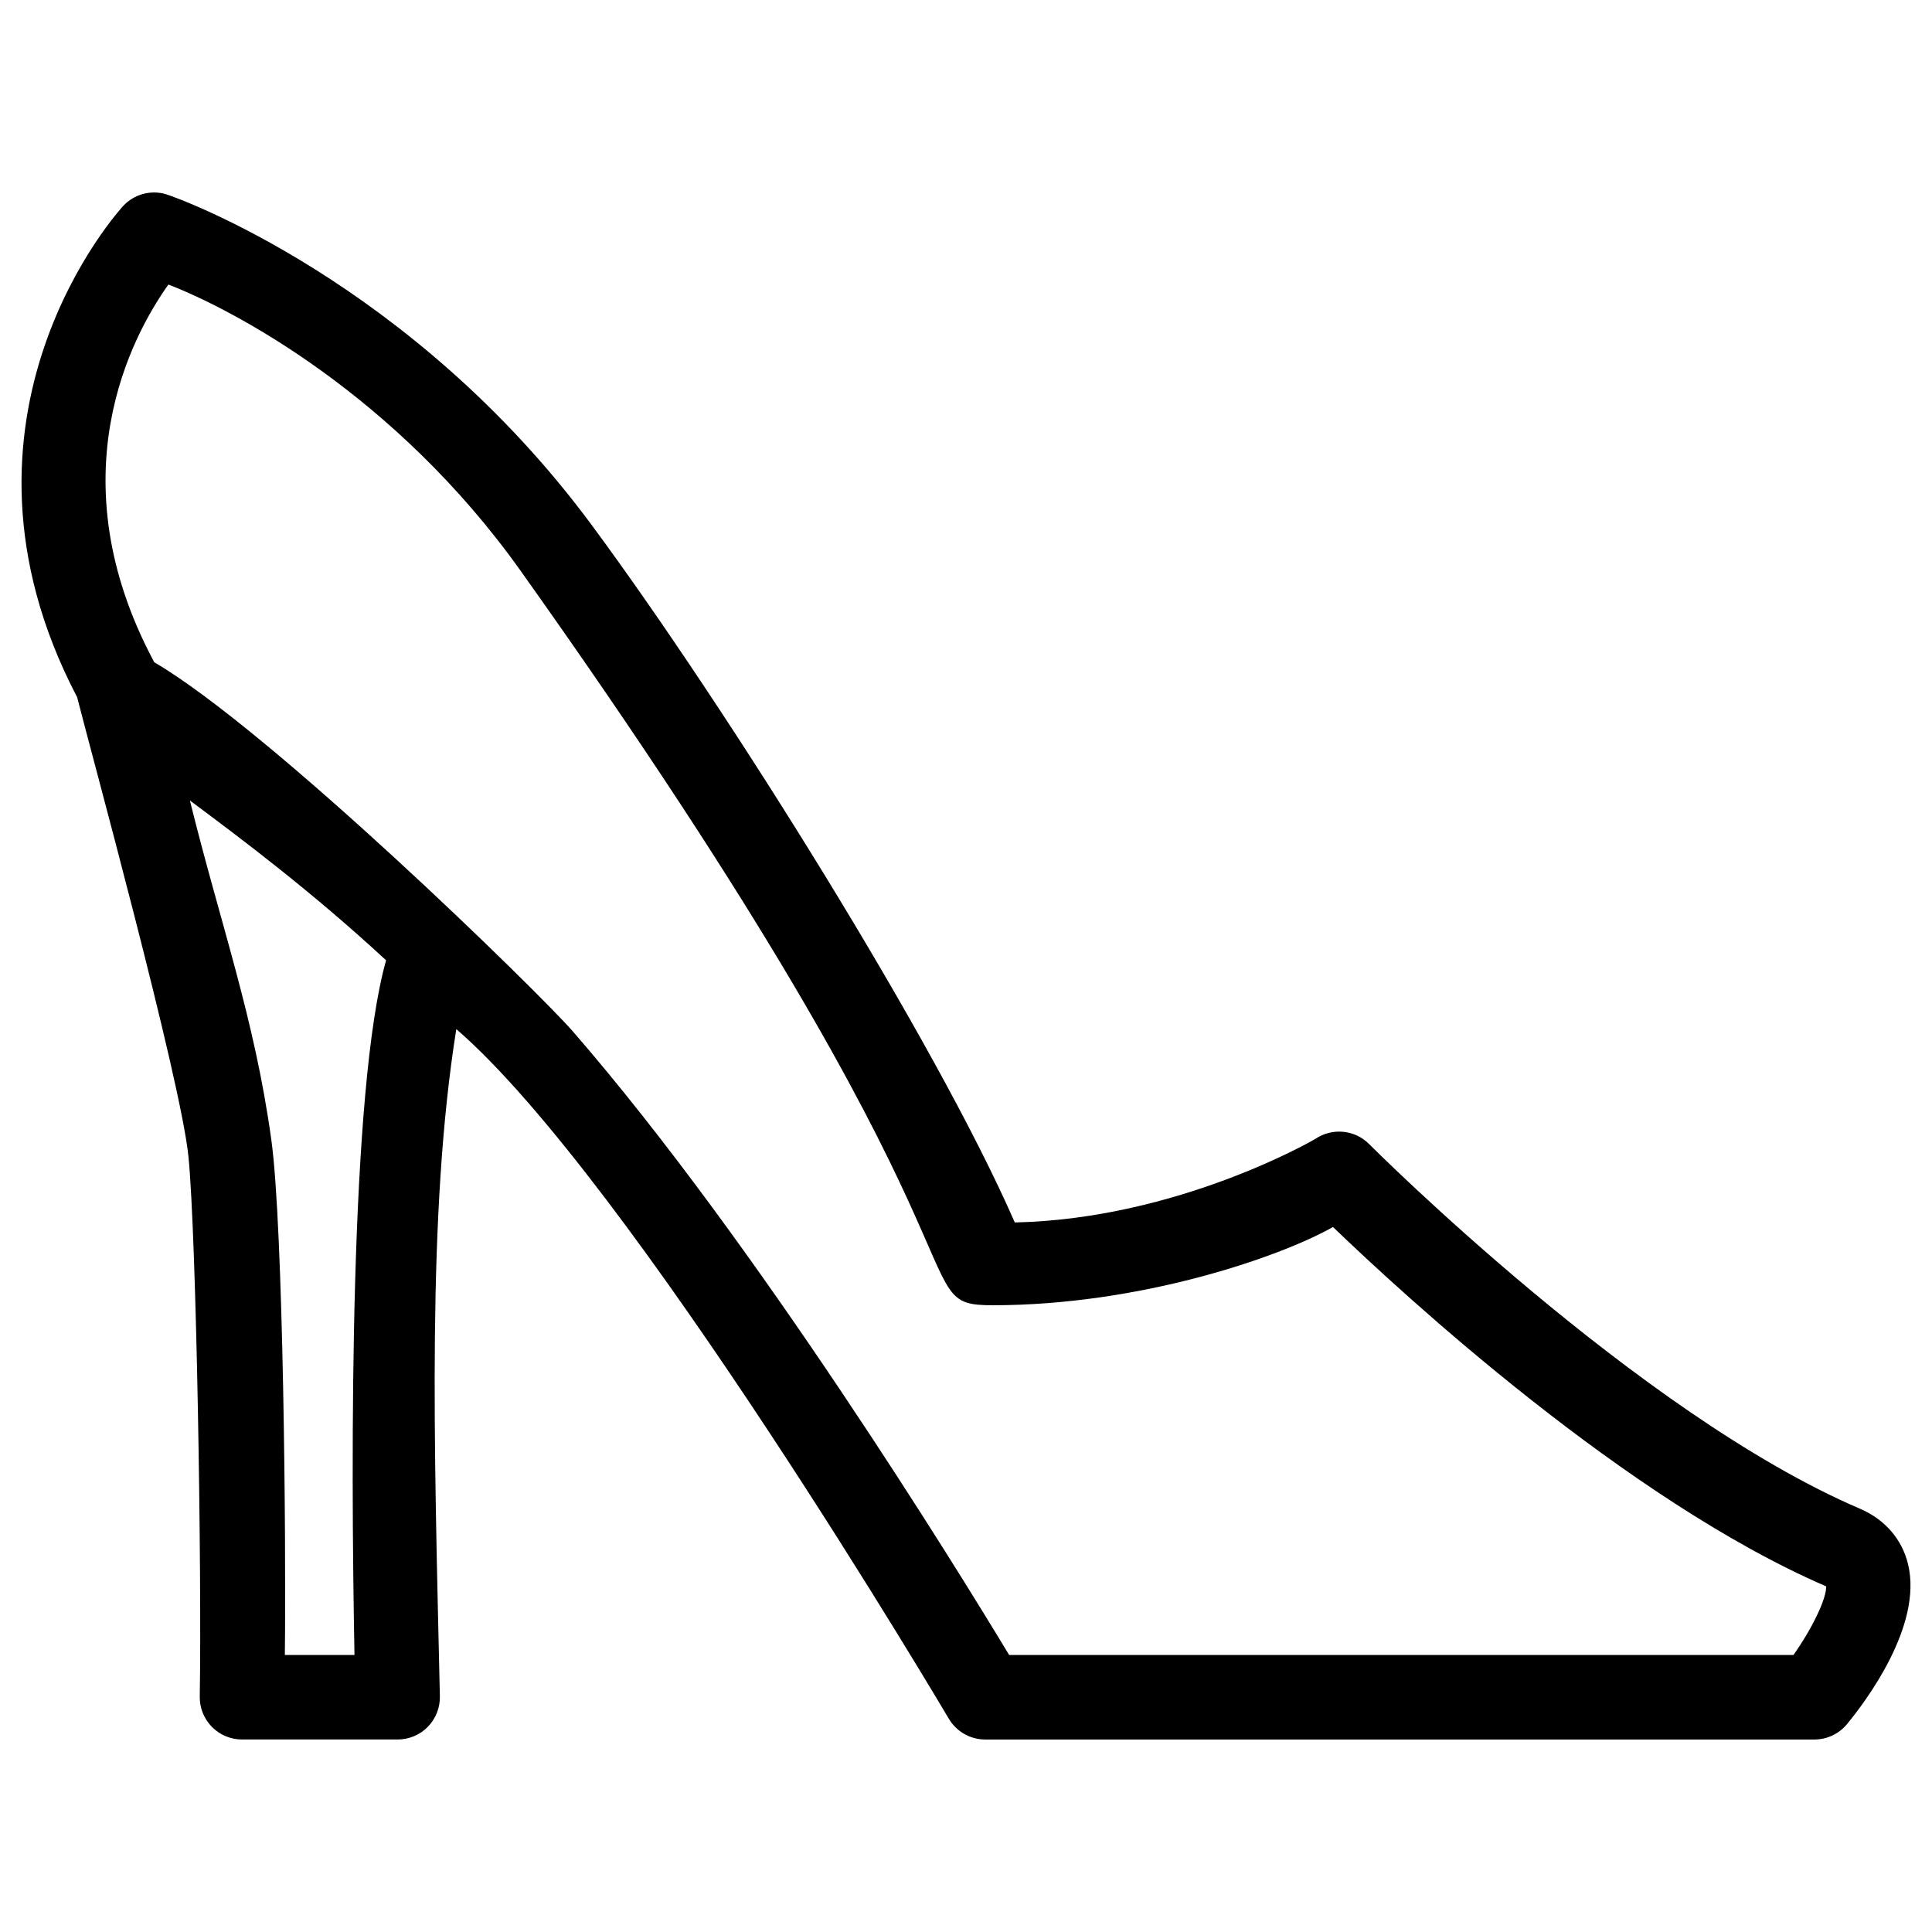<?xml version="1.0" ?><!DOCTYPE svg  PUBLIC '-//W3C//DTD SVG 1.1//EN'  'http://www.w3.org/Graphics/SVG/1.1/DTD/svg11.dtd'><svg enable-background="new 0 0 128 128" height="128px" id="Icon" version="1.1" viewBox="0 0 128 128" width="128px" xml:space="preserve" xmlns="http://www.w3.org/2000/svg" xmlns:xlink="http://www.w3.org/1999/xlink"><path d="M120.21,115.247H65.273c-0.989,0-1.904-0.522-2.409-1.373c-0.155-0.261-21.114-35.749-32.633-45.693  c-1.943,12.182-1.472,27.342-1.088,44.201c0.017,0.753-0.27,1.482-0.797,2.022c-0.526,0.539-1.248,0.842-2.002,0.842h-10.31  c-0.751,0-1.47-0.302-1.996-0.837c-0.526-0.536-0.816-1.259-0.803-2.01c0.137-8.17-0.216-30.455-0.751-35.786  c-0.517-5.147-6.604-27.341-7.373-30.421c-9.757-18.637,2.932-32.423,3.062-32.56c0.716-0.759,1.793-1.058,2.798-0.774  c0.703,0.2,16.3,5.79,28.24,21.939c8.91,12.052,22.794,34.218,28.021,46.194c10.793-0.234,19.824-5.475,19.912-5.536  c1.115-0.753,2.615-0.614,3.563,0.342c0.177,0.178,17.865,17.883,32.51,24.154c1.658,0.711,2.794,2.017,3.196,3.678  c0.992,4.089-2.844,9.146-4.044,10.598C121.836,114.873,121.045,115.247,120.21,115.247z M66.859,109.647h51.963  c1.236-1.751,2.19-3.721,2.166-4.547c-13.21-5.705-27.886-19.201-32.674-23.807c-3.607,2.033-12.84,5.183-22.534,5.183  c-6.222,0,1.649-2.351-31.275-48.641c-8.309-11.683-19.08-17.336-23.348-18.983c-2.419,3.397-7.479,12.752-0.972,24.958  c0.012,0.022,0.014,0.053,0.036,0.066c7.684,4.493,25.436,21.812,27.759,24.488C50.117,82.341,63.427,103.962,66.859,109.647z   M18.872,109.647h4.613c-0.249-13.282-0.327-37.466,2.095-46.024c-4.937-4.564-9.527-8.001-13-10.59  c2.039,8.241,4.286,14.409,5.4,22.515C18.774,81.316,18.961,101.973,18.872,109.647z"/></svg>